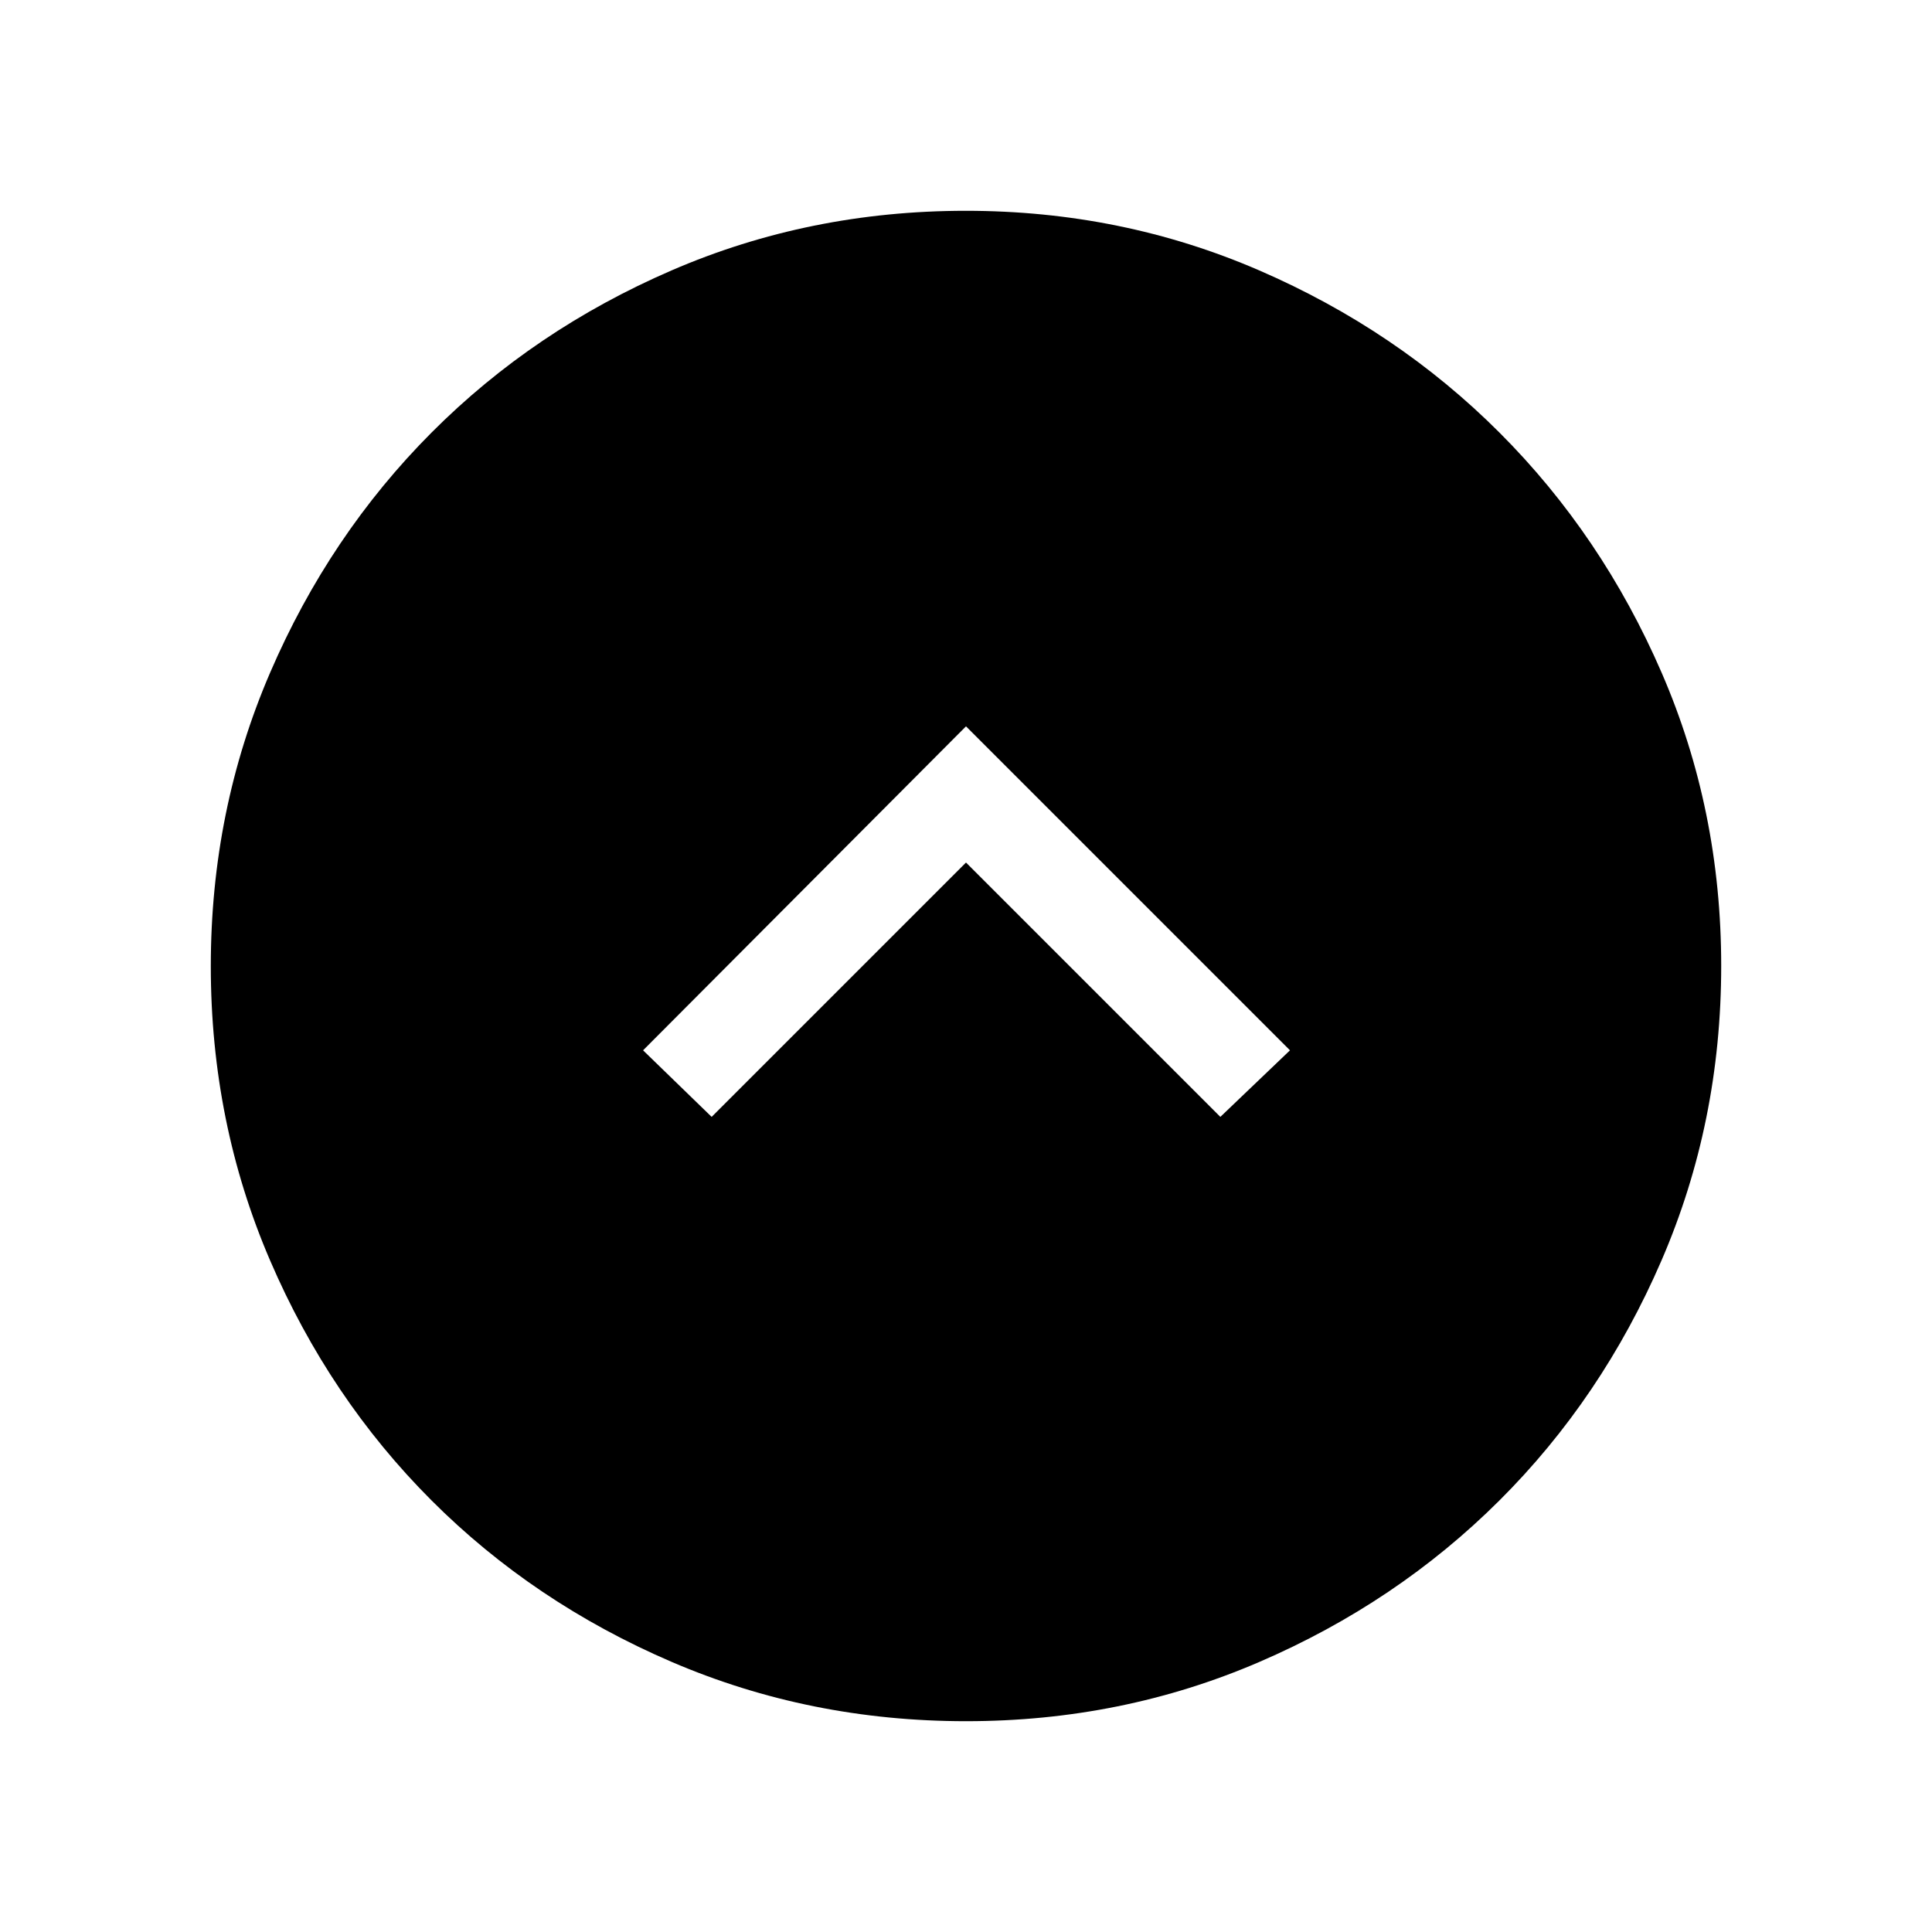 <svg xmlns="http://www.w3.org/2000/svg" height="40" viewBox="0 -960 960 960" width="40"><path d="m480-531.411 126.385 126.384 34.601-33.076L480-599.089 319.539-438.103l34.076 33.076L480-531.411Zm.092 426.666q-77.819 0-146.399-29.491-68.581-29.491-119.319-80.262-50.738-50.77-80.183-119.222-29.446-68.451-29.446-146.188 0-77.485 29.491-145.899t80.262-119.319q50.77-50.904 119.222-80.517 68.451-29.612 146.188-29.612 77.485 0 145.899 29.658 68.414 29.657 119.319 80.595 50.904 50.937 80.517 119.222 29.612 68.285 29.612 145.688 0 77.819-29.658 146.399-29.657 68.581-80.595 119.319-50.937 50.738-119.222 80.183-68.285 29.446-145.688 29.446Z"/></svg>